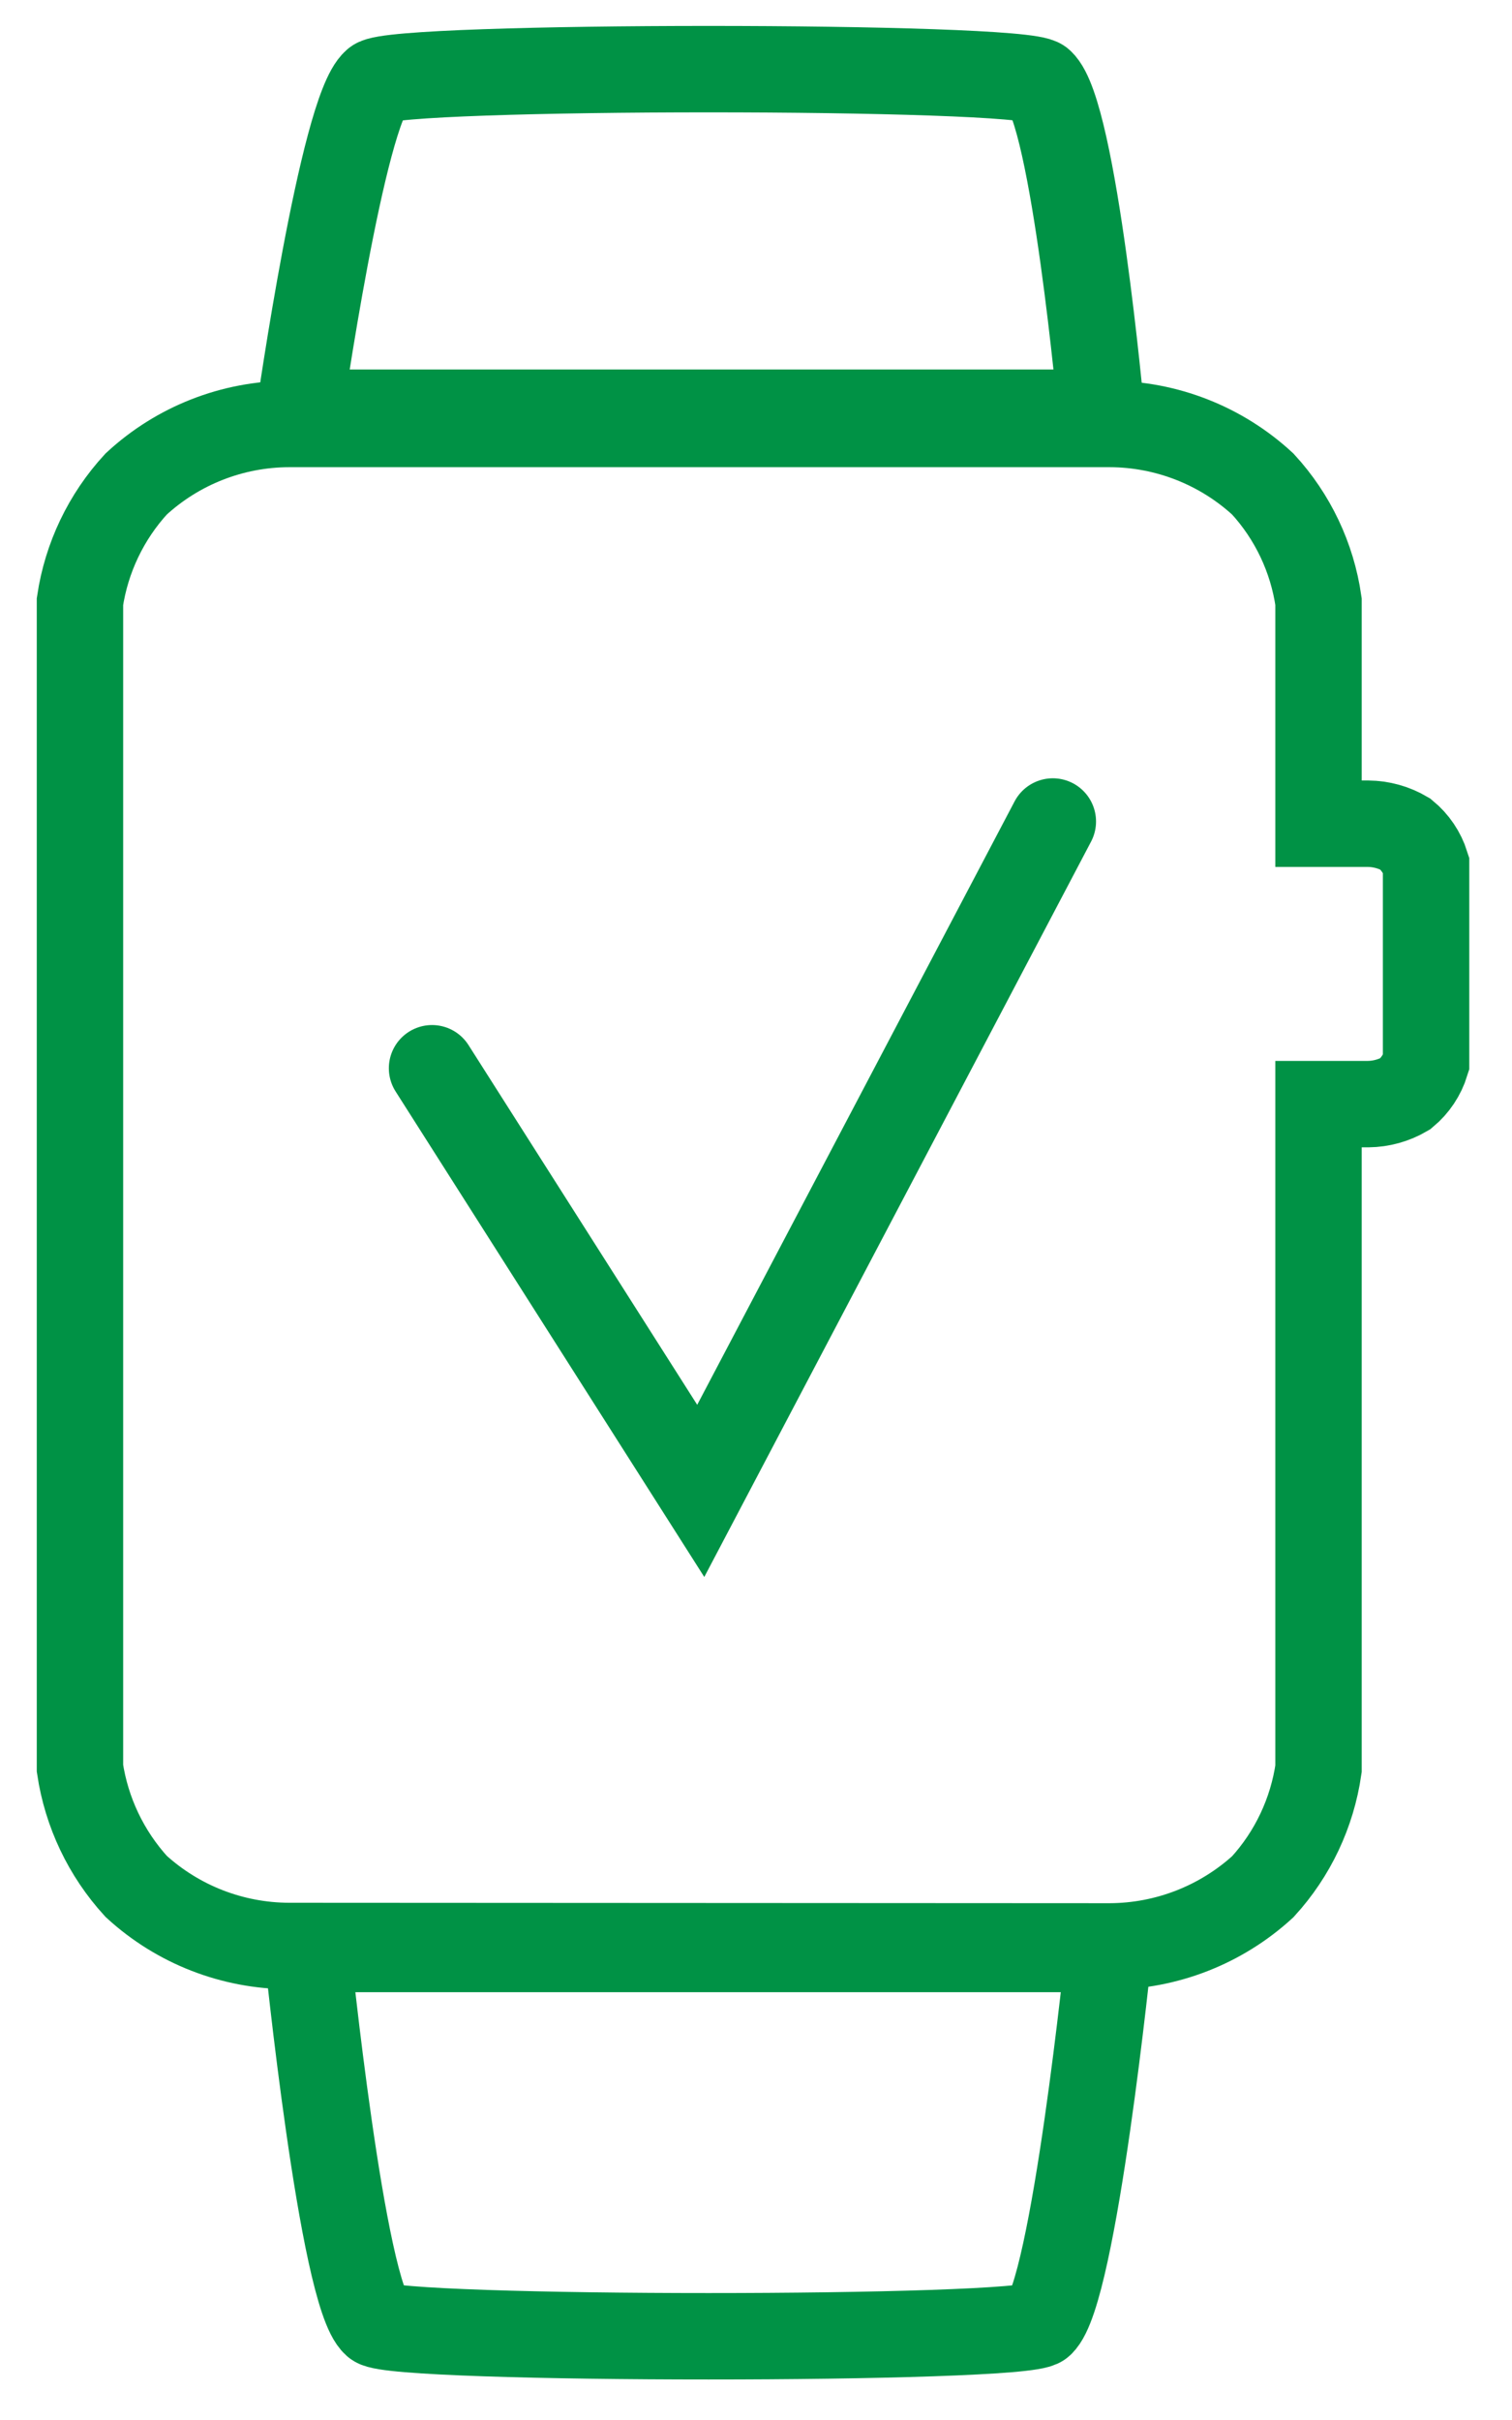 <svg width="35" height="56" viewBox="0 0 35 56" fill="none" xmlns="http://www.w3.org/2000/svg">
<path d="M6.931 9.55C6.931 9.55 7.931 2.55 8.691 1.9C9.121 1.5 23.691 1.5 24.091 1.9C24.861 2.6 25.491 9.55 25.491 9.55H6.931Z" stroke="#009245" stroke-width="2" stroke-miterlimit="10"/>
<path d="M7.111 45.1C7.111 45.1 7.921 53.1 8.691 53.77C9.121 54.16 23.691 54.16 24.091 53.77C24.861 53.06 25.671 45.1 25.671 45.1H7.111Z" stroke="#009245" stroke-width="2" stroke-miterlimit="10"/>
<path d="M6.691 45.031C5.38 45.028 4.117 44.536 3.151 43.651C2.456 42.889 2.004 41.939 1.851 40.92V13.921C2.003 12.905 2.456 11.957 3.151 11.201C4.115 10.31 5.378 9.814 6.691 9.811H25.691C27.003 9.815 28.266 10.311 29.231 11.201C29.925 11.956 30.375 12.904 30.521 13.921V19.061H31.671C31.973 19.064 32.27 19.147 32.531 19.3C32.756 19.485 32.923 19.732 33.011 20.011V24.591C32.924 24.872 32.758 25.122 32.531 25.311C32.27 25.464 31.973 25.547 31.671 25.55H30.521V40.931C30.374 41.949 29.925 42.901 29.231 43.66C28.263 44.544 27.001 45.036 25.691 45.041L6.691 45.031Z" stroke="#009245" stroke-width="2" stroke-miterlimit="10"/>
<path d="M10.001 24.72L16.221 34.5L24.371 19.01" stroke="#009245" stroke-width="2" stroke-miterlimit="10" stroke-linecap="round"/>
</svg>
